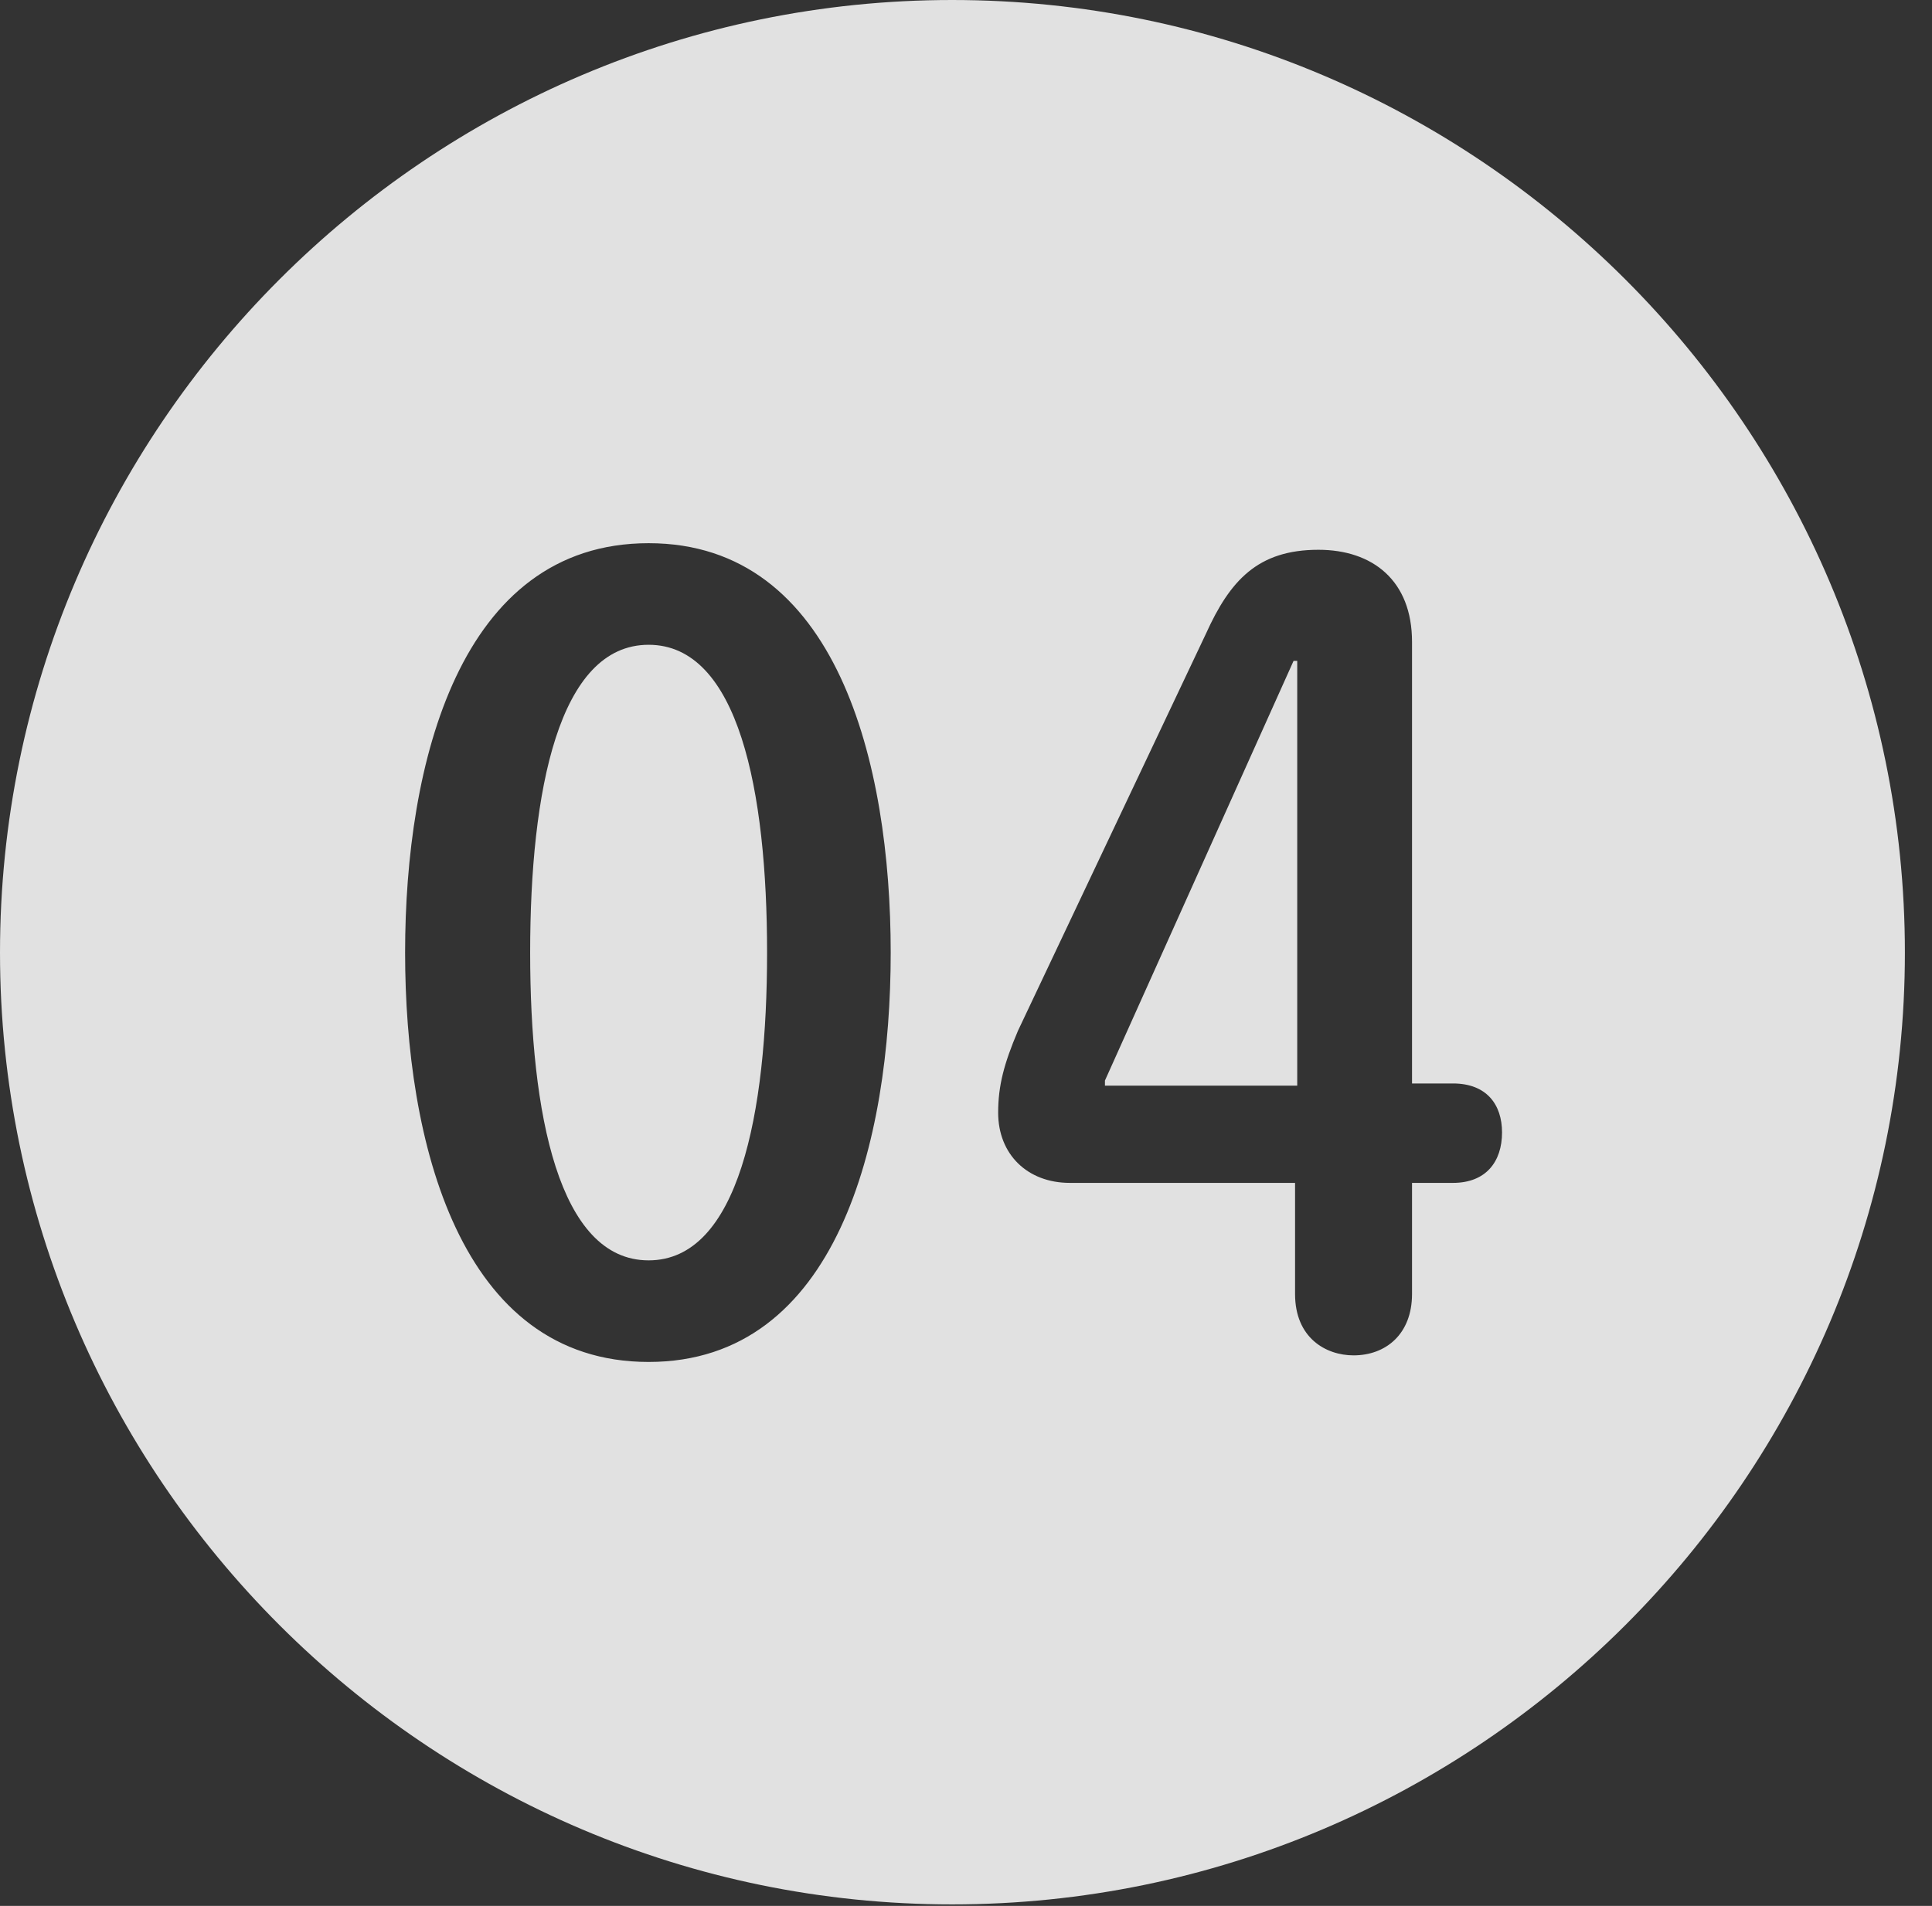 <?xml version="1.0" encoding="UTF-8"?>
<!--Generator: Apple Native CoreSVG 326-->
<!DOCTYPE svg
PUBLIC "-//W3C//DTD SVG 1.1//EN"
       "http://www.w3.org/Graphics/SVG/1.1/DTD/svg11.dtd">
<svg version="1.1" xmlns="http://www.w3.org/2000/svg" xmlns:xlink="http://www.w3.org/1999/xlink" viewBox="0 0 25.801 25.459">
 <rect x="0" y="0" width="25.801" height="25.459" fill="#333333" stroke="none"/>
 <g>
  <rect height="25.459" opacity="0" width="25.801" x="0" y="0"/>
  <path d="M25.439 12.725C25.439 19.727 19.727 25.439 12.715 25.439C5.713 25.439 0 19.727 0 12.725C0 5.713 5.713 0 12.715 0C19.727 0 25.439 5.713 25.439 12.725ZM5.41 12.725C5.41 15.244 6.133 18.193 8.662 18.193C11.182 18.193 11.895 15.244 11.895 12.725C11.895 10.205 11.182 7.256 8.662 7.256C6.133 7.256 5.41 10.205 5.41 12.725ZM16.104 8.467L13.594 13.77C13.408 14.209 13.33 14.502 13.33 14.863C13.33 15.42 13.721 15.801 14.287 15.801L17.295 15.801L17.295 17.285C17.295 17.871 17.705 18.105 18.076 18.105C18.506 18.105 18.857 17.822 18.857 17.285L18.857 15.801L19.404 15.801C19.844 15.801 20.059 15.518 20.059 15.127C20.059 14.756 19.854 14.473 19.404 14.473L18.857 14.473L18.857 8.574C18.857 7.754 18.33 7.344 17.607 7.344C16.797 7.344 16.426 7.754 16.104 8.467ZM10.244 12.725C10.244 14.873 9.863 16.836 8.662 16.836C7.461 16.836 7.08 14.873 7.08 12.725C7.08 10.566 7.461 8.613 8.662 8.613C9.863 8.613 10.244 10.566 10.244 12.725ZM17.324 14.502L14.756 14.502L14.756 14.434L17.275 8.828L17.324 8.828Z" fill="white" fill-opacity="0.85"/>
 </g>
</svg>
